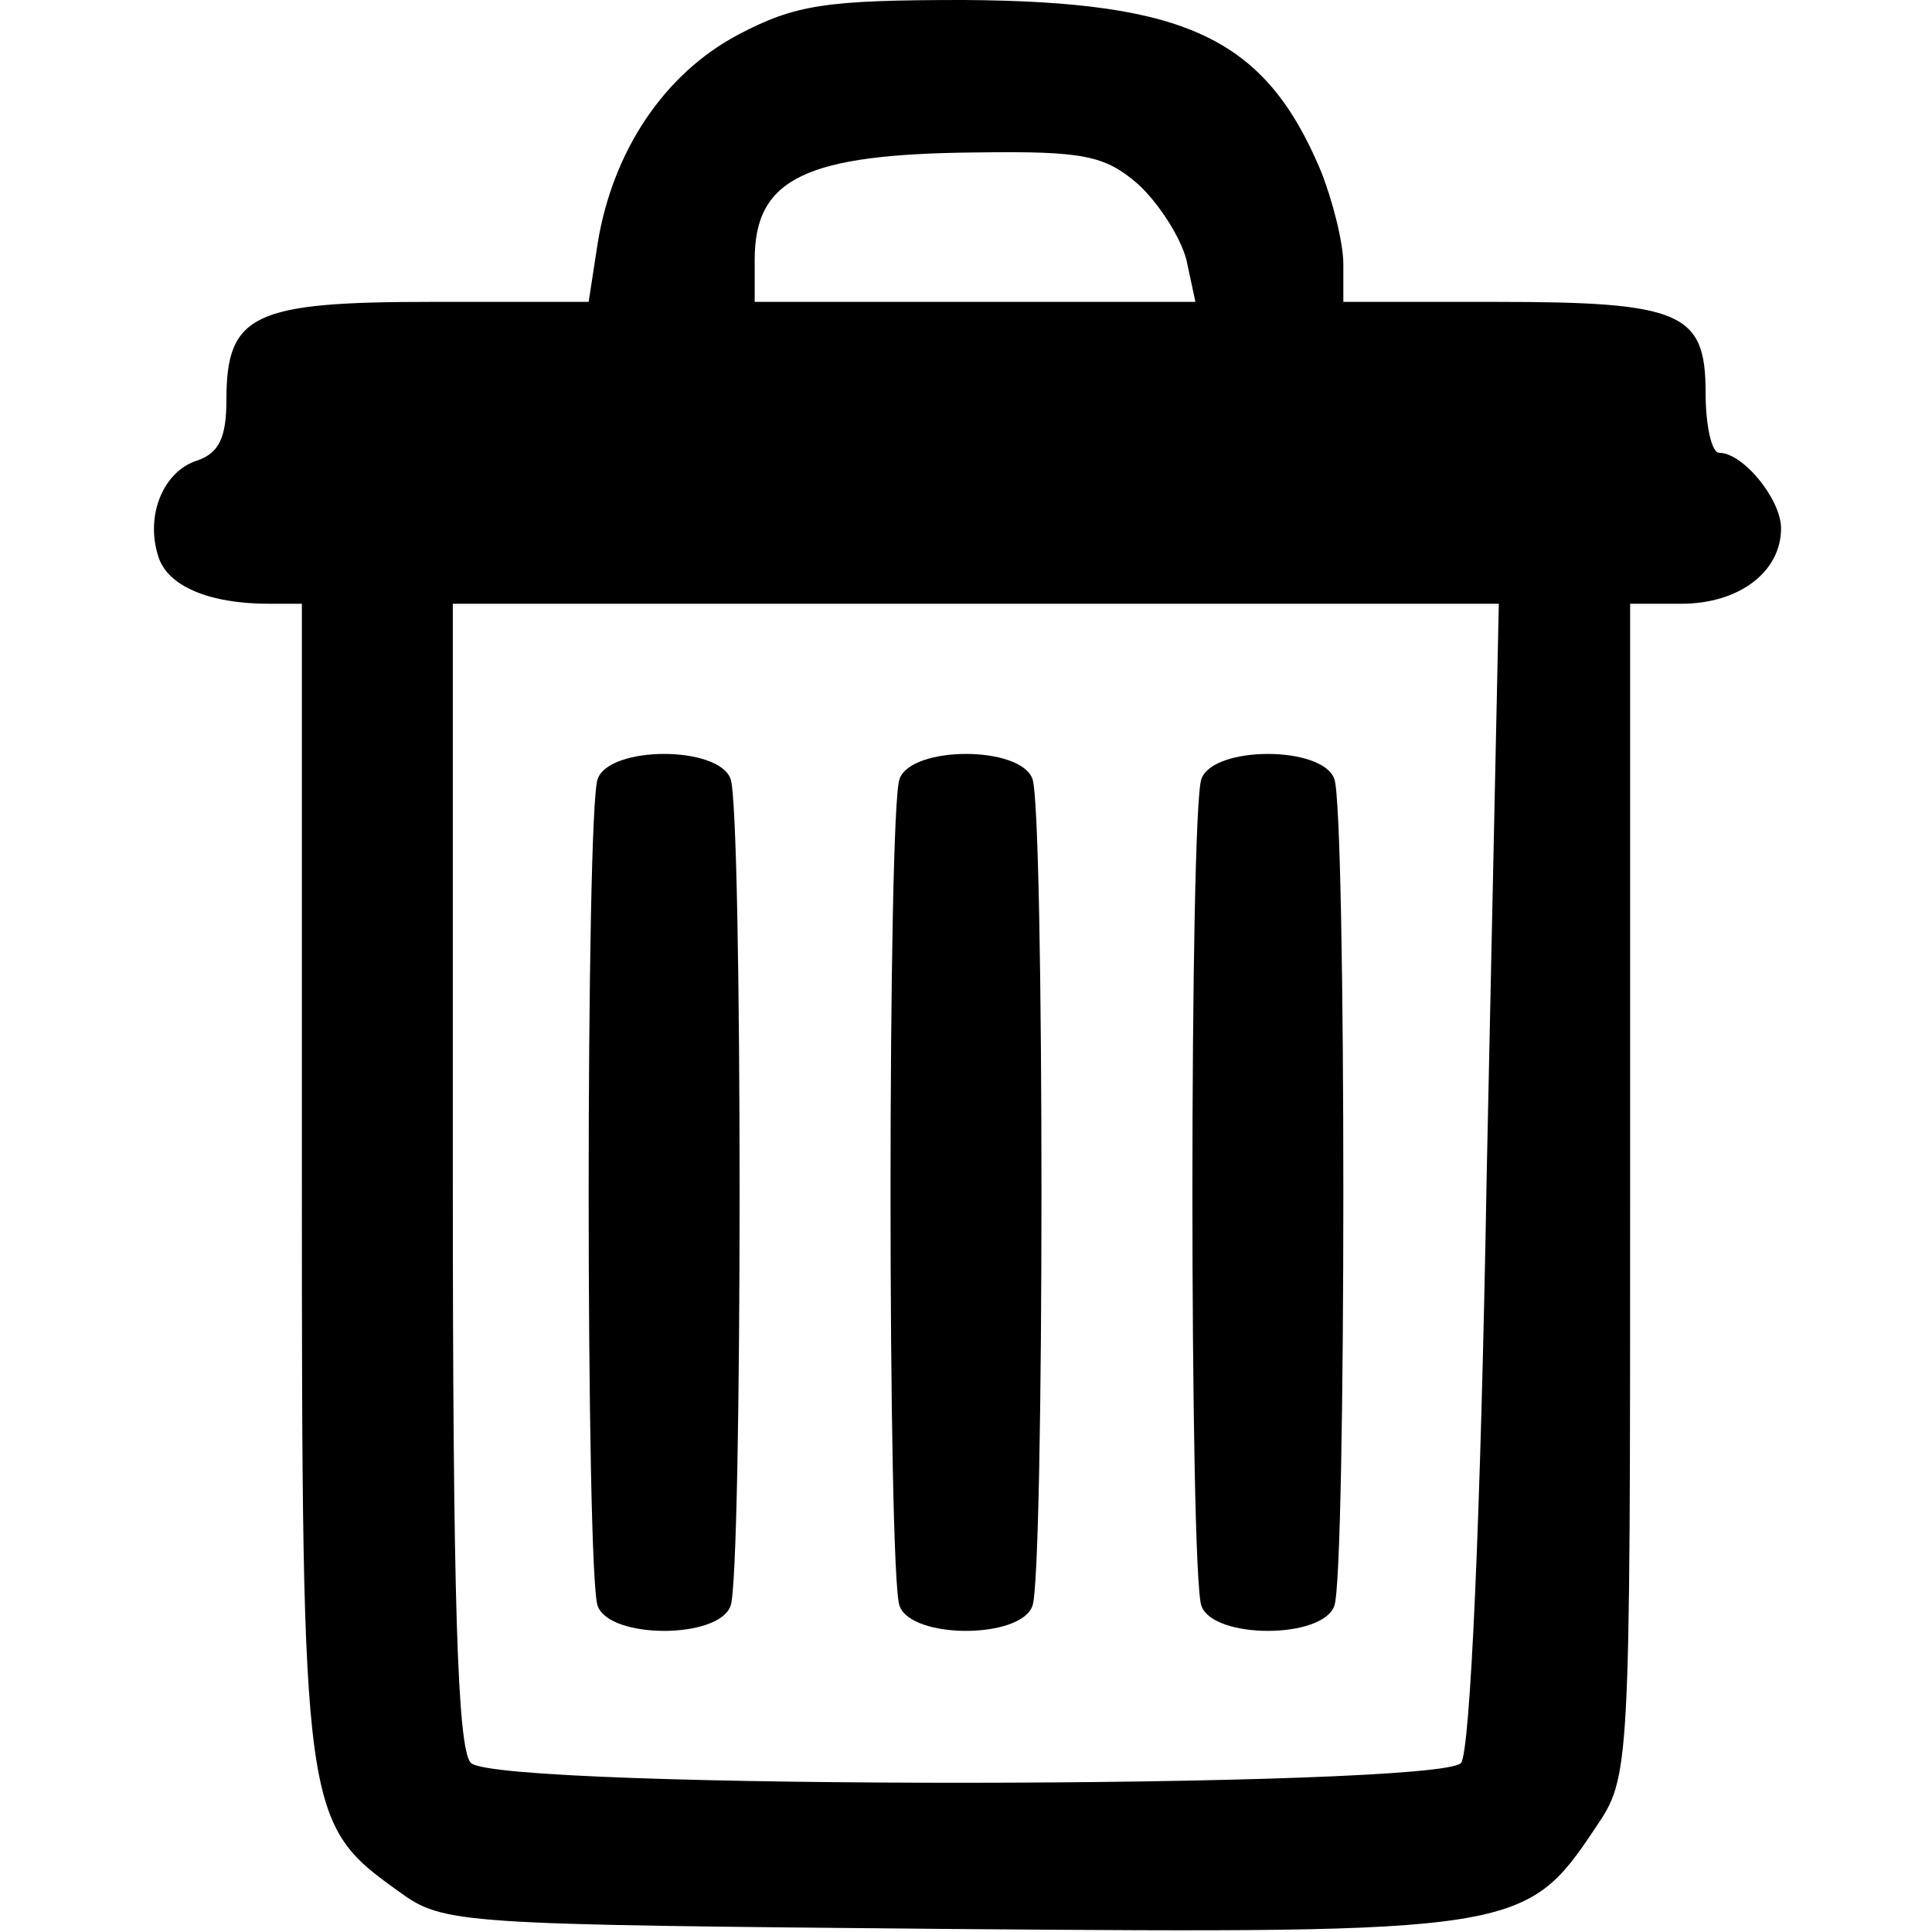 <?xml version="1.0"?>
<svg version="1.1" xmlns="http://www.w3.org/2000/svg" xmlns:xlink="http://www.w3.org/1999/xlink" width="128" height="128">
    <desc iVinci="yes" version="4.6" gridStep="20" showGrid="no" snapToGrid="no" codePlatform="0"/>
    <g id="Layer1" name="Layer 1" opacity="1">
        <g id="Shape1">
            <desc shapeID="1" type="0" basicInfo-basicType="0" basicInfo-roundedRectRadius="12" basicInfo-polygonSides="6" basicInfo-starPoints="5" bounding="rect(-53.9,-63.944,107.8,127.887)" text="" font-familyName="" font-pixelSize="20" font-bold="0" font-underline="0" font-alignment="1" strokeStyle="0" markerStart="0" markerEnd="0" shadowEnabled="0" shadowOffsetX="0" shadowOffsetY="2" shadowBlur="4" shadowOpacity="160" blurEnabled="0" blurRadius="4" transform="matrix(1,0,0,1,64.1,63.944)" pers-center="0,0" pers-size="0,0" pers-start="0,0" pers-end="0,0" locked="0" mesh="" flag=""/>
            <path id="shapePath1" d="M48.9,2.3 C44,4.9 40.6,10 39.6,16.1 L39,20 L28.6,20 C16.8,20 15,20.8 15,26.5 C15,29 14.5,30 13.1,30.5 C10.8,31.2 9.6,34.2 10.5,36.9 C11.1,38.8 13.8,40 17.8,40 L20,40 L20,78.1 C20,120.2 20.1,120.8 26.4,125.3 C29.4,127.5 30.2,127.5 63,127.8 C100.5,128.1 101.1,128 105.7,121.1 C108,117.7 108,117.6 108,78.9 L108,40 L111.4,40 C115.2,40 118,37.9 118,35 C118,33.1 115.5,30 113.9,30 C113.4,30 113,28.2 113,26 C113,20.7 111.4,20 99.1,20 L89,20 L89,17.5 C89,16.1 88.3,13.3 87.5,11.3 C83.8,2.5 78.6,0.1 63.9,0 C54.7,0 52.7,0.3 48.9,2.3 M75.4,12.2 C76.8,13.5 78.2,15.7 78.6,17.2 L79.2,20 L64.6,20 L50,20 L50,17.2 C50,11.8 53.4,10.2 64.7,10.1 C71.8,10 73.2,10.3 75.4,12.2 M98.5,77.7 C98.1,100.9 97.4,116 96.8,116.8 C95.3,118.5 33,118.6 31.2,116.8 C30.3,115.9 30,105.9 30,77.8 L30,40 L64.6,40 L99.3,40 L98.5,77.7 M39.6,51.6 C38.8,53.6 38.8,104.4 39.6,106.4 C40.4,108.6 47.6,108.6 48.4,106.4 C49.2,104.4 49.2,53.6 48.4,51.6 C47.6,49.4 40.4,49.4 39.6,51.6 M59.6,51.6 C58.8,53.6 58.8,104.4 59.6,106.4 C60.4,108.6 67.6,108.6 68.4,106.4 C69.2,104.4 69.2,53.6 68.4,51.6 C67.6,49.4 60.4,49.4 59.6,51.6 M79.6,51.6 C78.8,53.6 78.8,104.4 79.6,106.4 C80.4,108.6 87.6,108.6 88.4,106.4 C89.2,104.4 89.2,53.6 88.4,51.6 C87.6,49.4 80.4,49.4 79.6,51.6 Z" style="stroke:none;fill-rule:nonzero;fill:#000000;fill-opacity:1;"/>
        </g>
    </g>
</svg>
